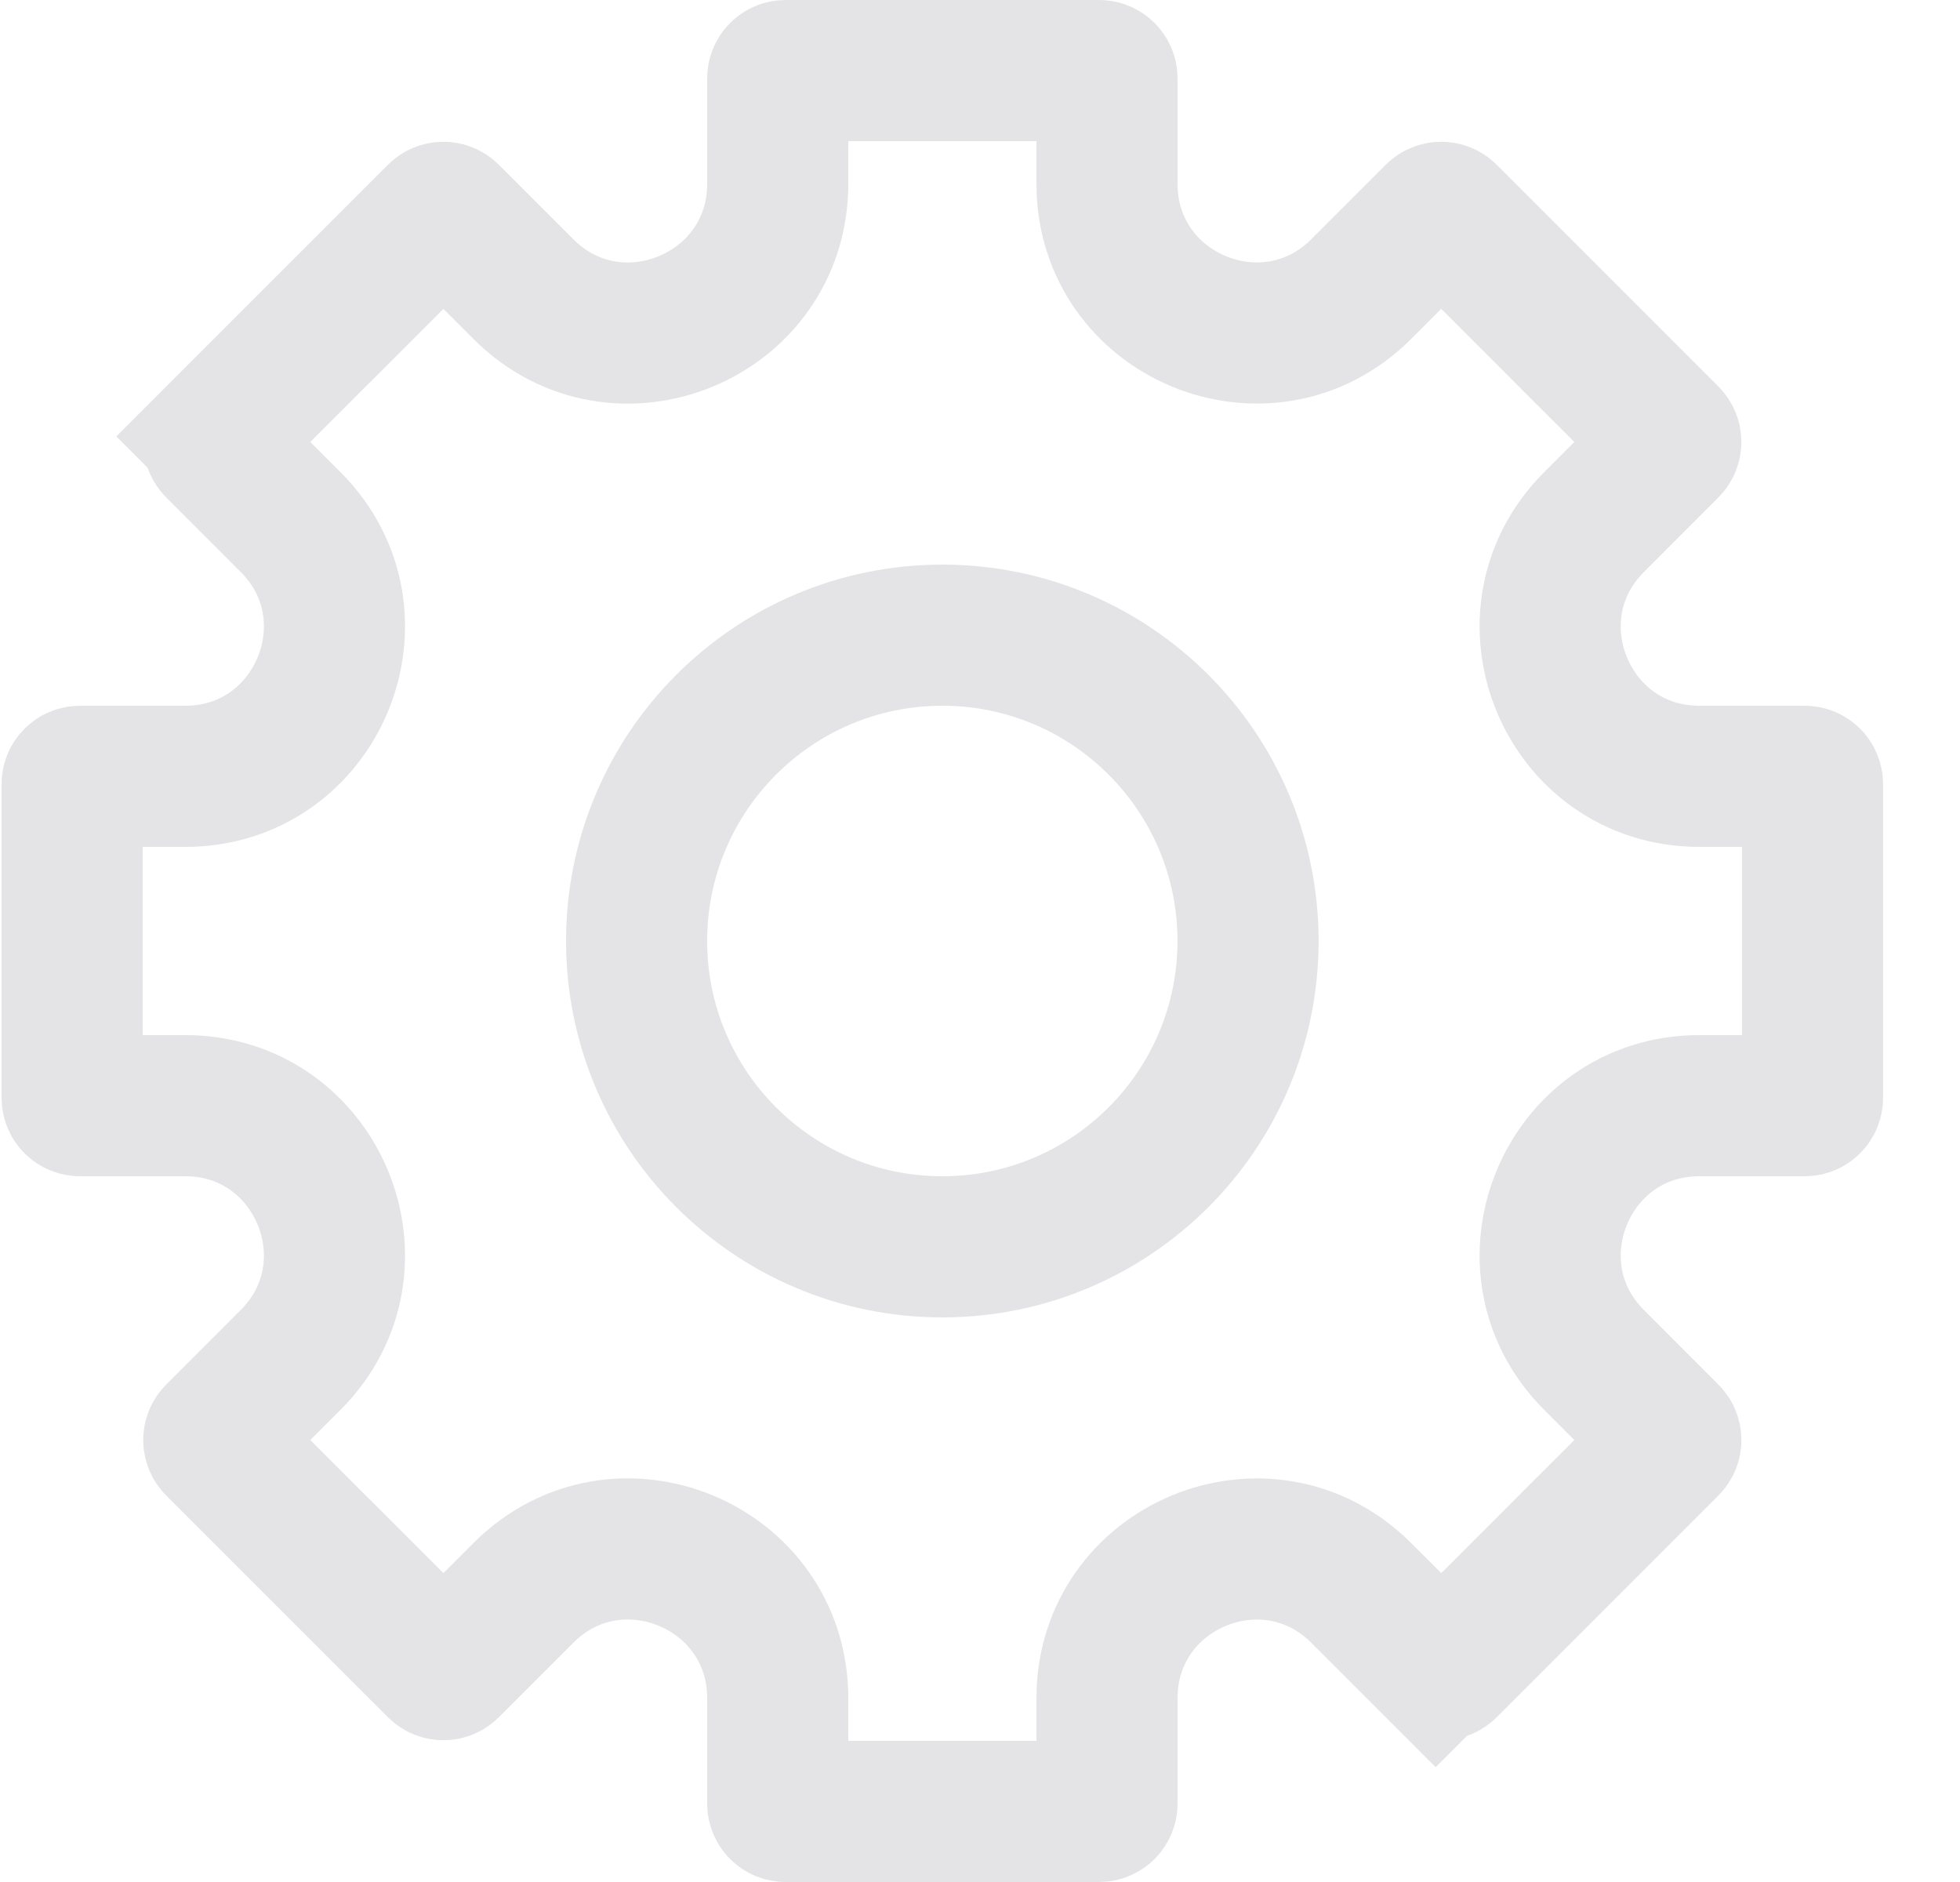 <svg width="25" height="24" viewBox="0 0 25 24" fill="none" xmlns="http://www.w3.org/2000/svg">
<path d="M2.756 5.565L2.12 4.929L2.756 5.565L5.585 2.737C5.624 2.698 5.687 2.698 5.726 2.737L6.676 3.687C7.873 4.884 9.92 4.036 9.92 2.343L9.92 1C9.92 0.945 9.964 0.9 10.02 0.9L14.02 0.9C14.075 0.9 14.12 0.945 14.12 1L14.12 2.343C14.12 4.036 16.166 4.883 17.363 3.686L18.312 2.737C18.352 2.698 18.415 2.698 18.454 2.737L21.282 5.565C21.321 5.604 21.321 5.668 21.282 5.707L20.333 6.657C19.136 7.853 19.983 9.9 21.676 9.9L23.02 9.9C23.075 9.9 23.119 9.945 23.119 10L23.119 14C23.119 14.055 23.075 14.1 23.02 14.1L21.676 14.1C19.983 14.1 19.136 16.147 20.333 17.343L21.282 18.293C21.322 18.332 21.322 18.396 21.282 18.435L18.454 21.263C18.415 21.302 18.352 21.302 18.313 21.263L17.676 21.899L18.313 21.263L17.363 20.314C16.166 19.117 14.12 19.964 14.12 21.657L14.12 23C14.12 23.055 14.075 23.1 14.02 23.1L10.02 23.1C9.964 23.1 9.92 23.055 9.92 23L9.92 21.657C9.92 19.964 7.873 19.116 6.676 20.313L5.726 21.263C5.687 21.302 5.624 21.302 5.585 21.263L2.756 18.435C2.717 18.396 2.717 18.332 2.756 18.293L3.706 17.343C4.903 16.147 4.055 14.1 2.362 14.1L1.02 14.1C0.964 14.1 0.92 14.055 0.92 14L0.92 10C0.92 9.945 0.964 9.9 1.02 9.9L2.362 9.9C4.055 9.9 4.903 7.853 3.706 6.657L2.756 5.707C2.717 5.668 2.717 5.604 2.756 5.565ZM8.12 12C8.12 14.154 9.866 15.9 12.02 15.9C14.173 15.9 15.919 14.154 15.919 12C15.919 9.846 14.173 8.1 12.02 8.1C9.866 8.1 8.12 9.846 8.12 12Z" stroke="#e4e4e7" stroke-width="1.8"/>
</svg>
